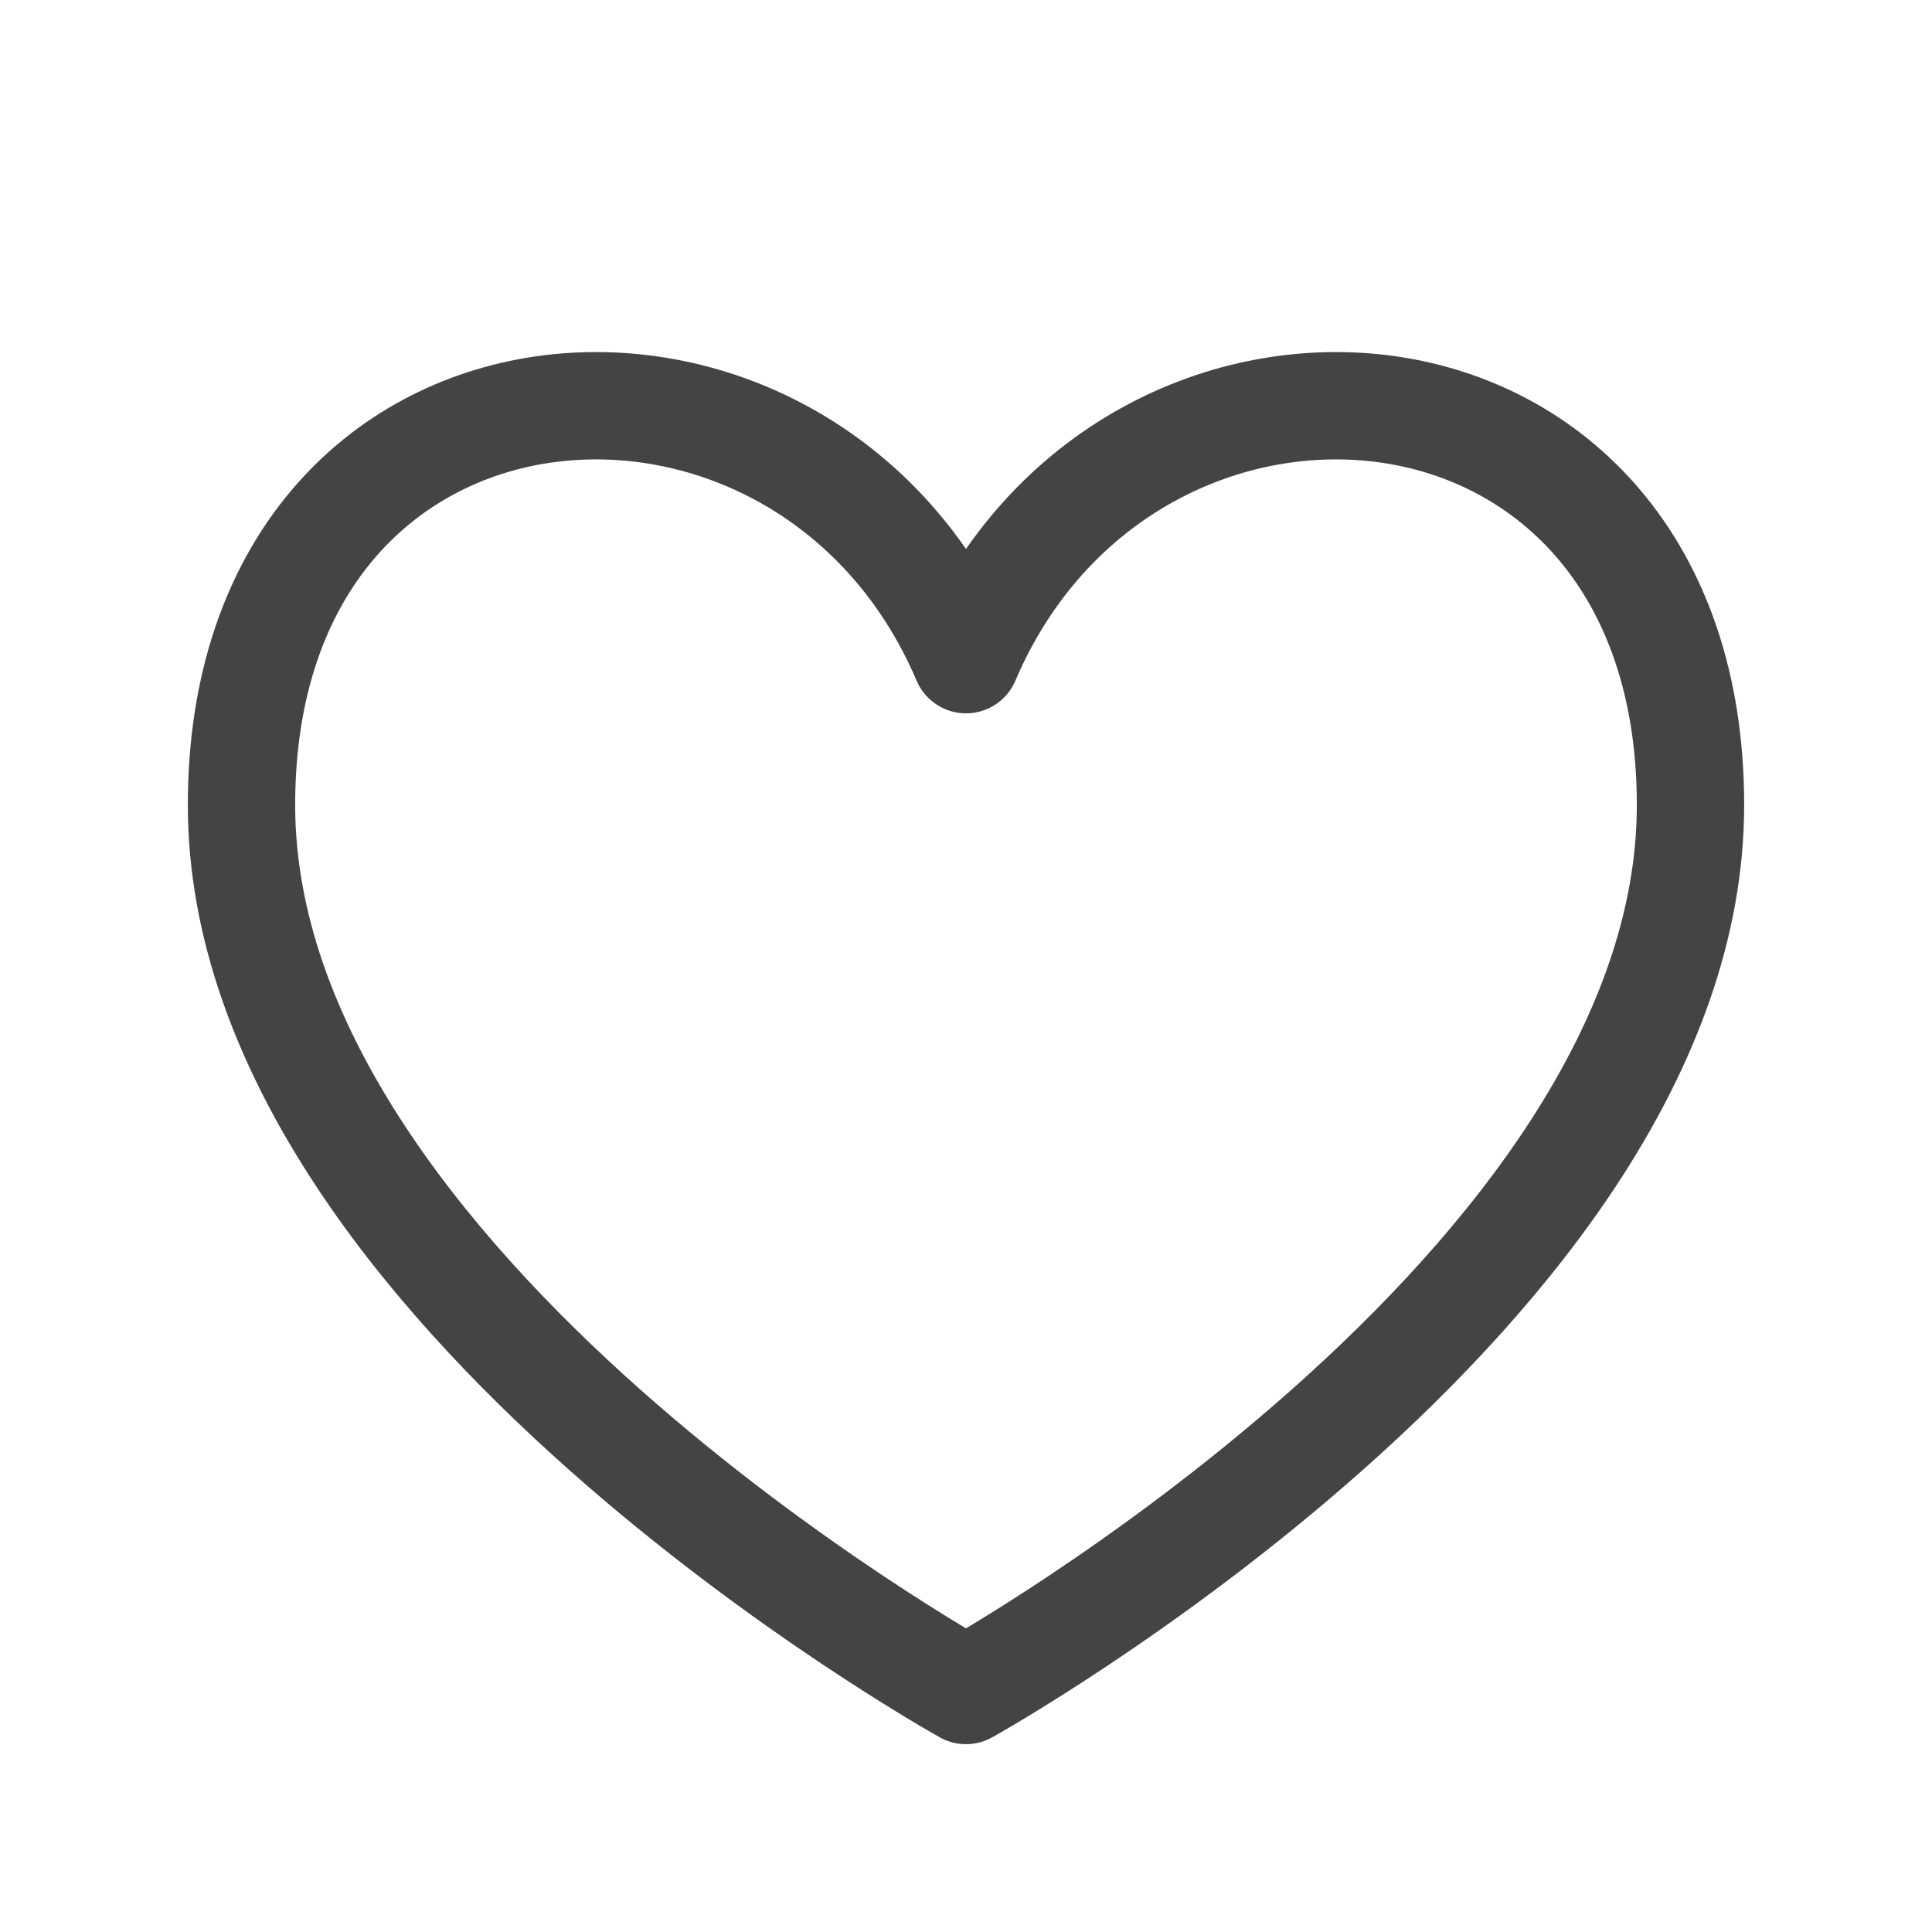 <svg width="18" height="18" viewBox="0 0 18 18" fill="none" xmlns="http://www.w3.org/2000/svg">
<path d="M9 6.146C7.5 2.625 2.25 3 2.25 7.5C2.25 12 9 15.75 9 15.75C9 15.75 15.75 12 15.75 7.5C15.75 3 10.5 2.625 9 6.146Z" stroke="#444444" stroke-linecap="round" stroke-linejoin="round"/>
</svg>
